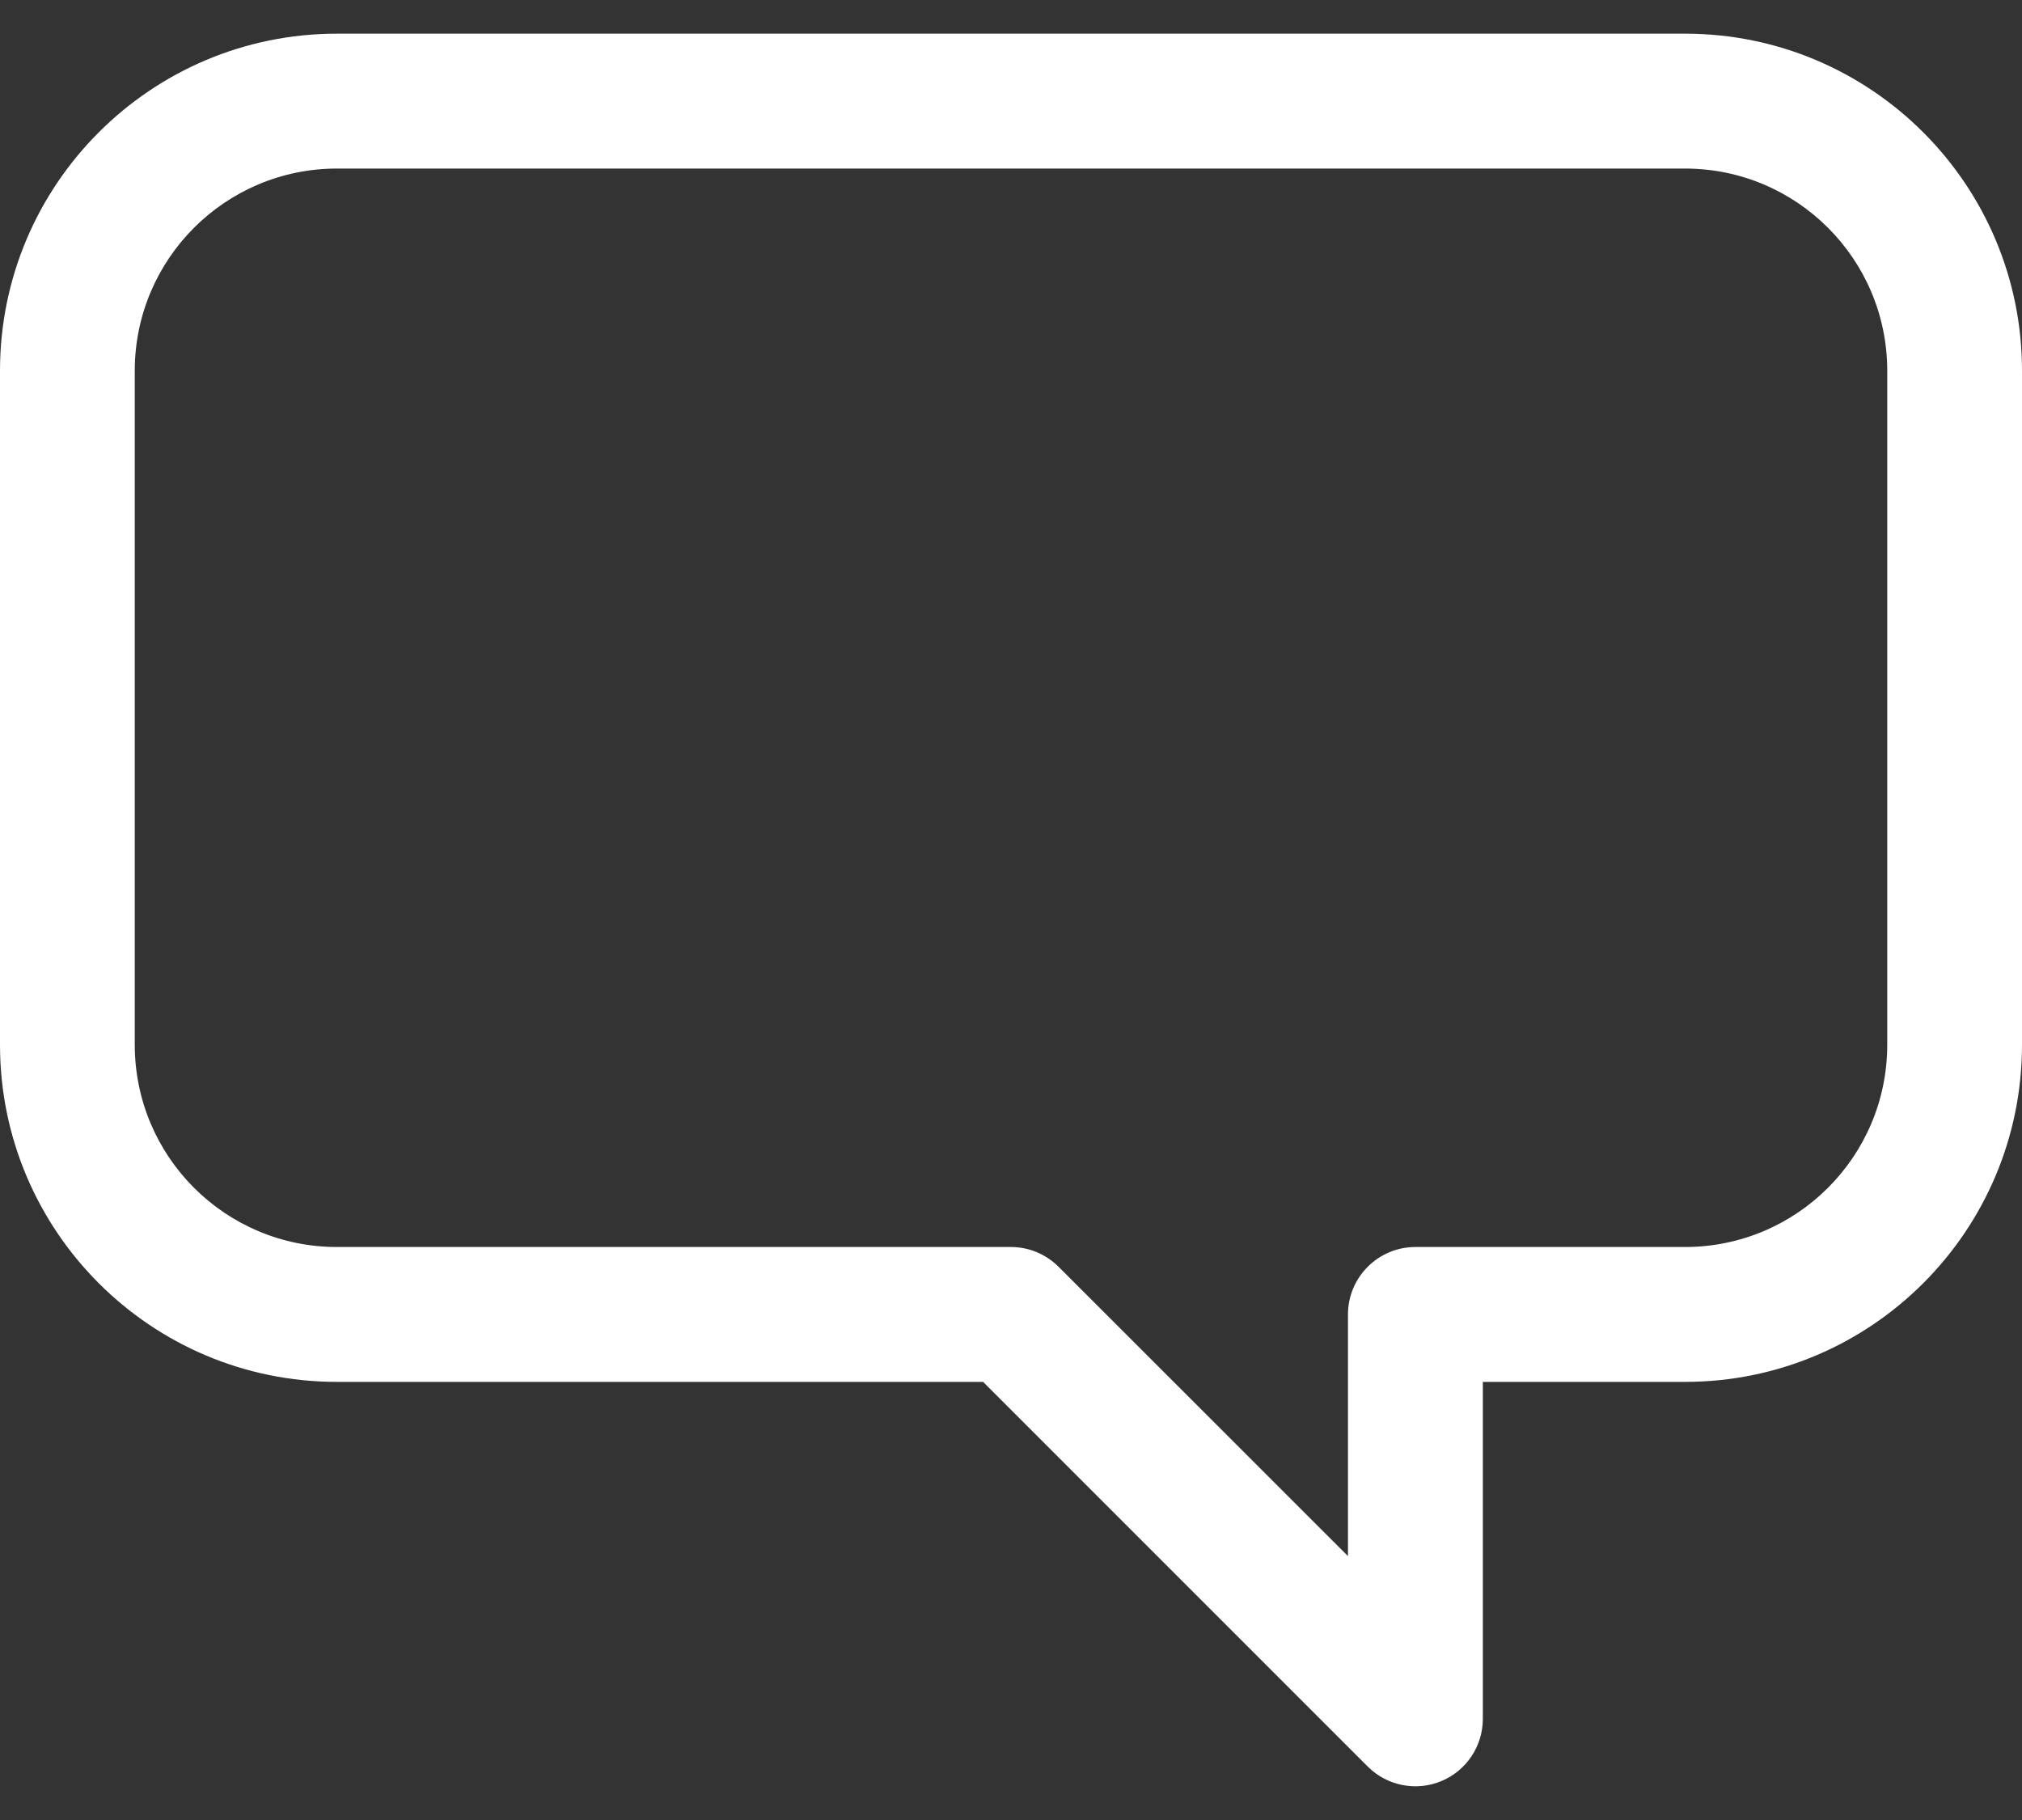 <svg xmlns="http://www.w3.org/2000/svg" width="20" height="18" fill="none" viewBox="0 0 20 18"><rect x="0" y="0" width="20" height="18" fill="#333333" stroke="none"/><path fill="#fff" fill-rule="evenodd" d="M16.667 1.667L3.333 1.667C2.229 1.667 1.333 2.562 1.333 3.667V10.333C1.333 11.438 2.229 12.333 3.333 12.333H10C10.177 12.333 10.346 12.404 10.471 12.529L13.333 15.39V13C13.333 12.632 13.632 12.333 14 12.333H16.667C17.771 12.333 18.667 11.438 18.667 10.333V3.667C18.667 2.562 17.771 1.667 16.667 1.667ZM3.333 0.333L16.667 0.333C18.508 0.333 20 1.826 20 3.667V10.333C20 12.174 18.508 13.667 16.667 13.667H14.667V17C14.667 17.27 14.504 17.513 14.255 17.616C14.006 17.719 13.719 17.662 13.528 17.471L9.724 13.667H3.333C1.492 13.667 0 12.174 0 10.333V3.667C0 1.826 1.492 0.333 3.333 0.333Z" clip-rule="evenodd"/></svg>